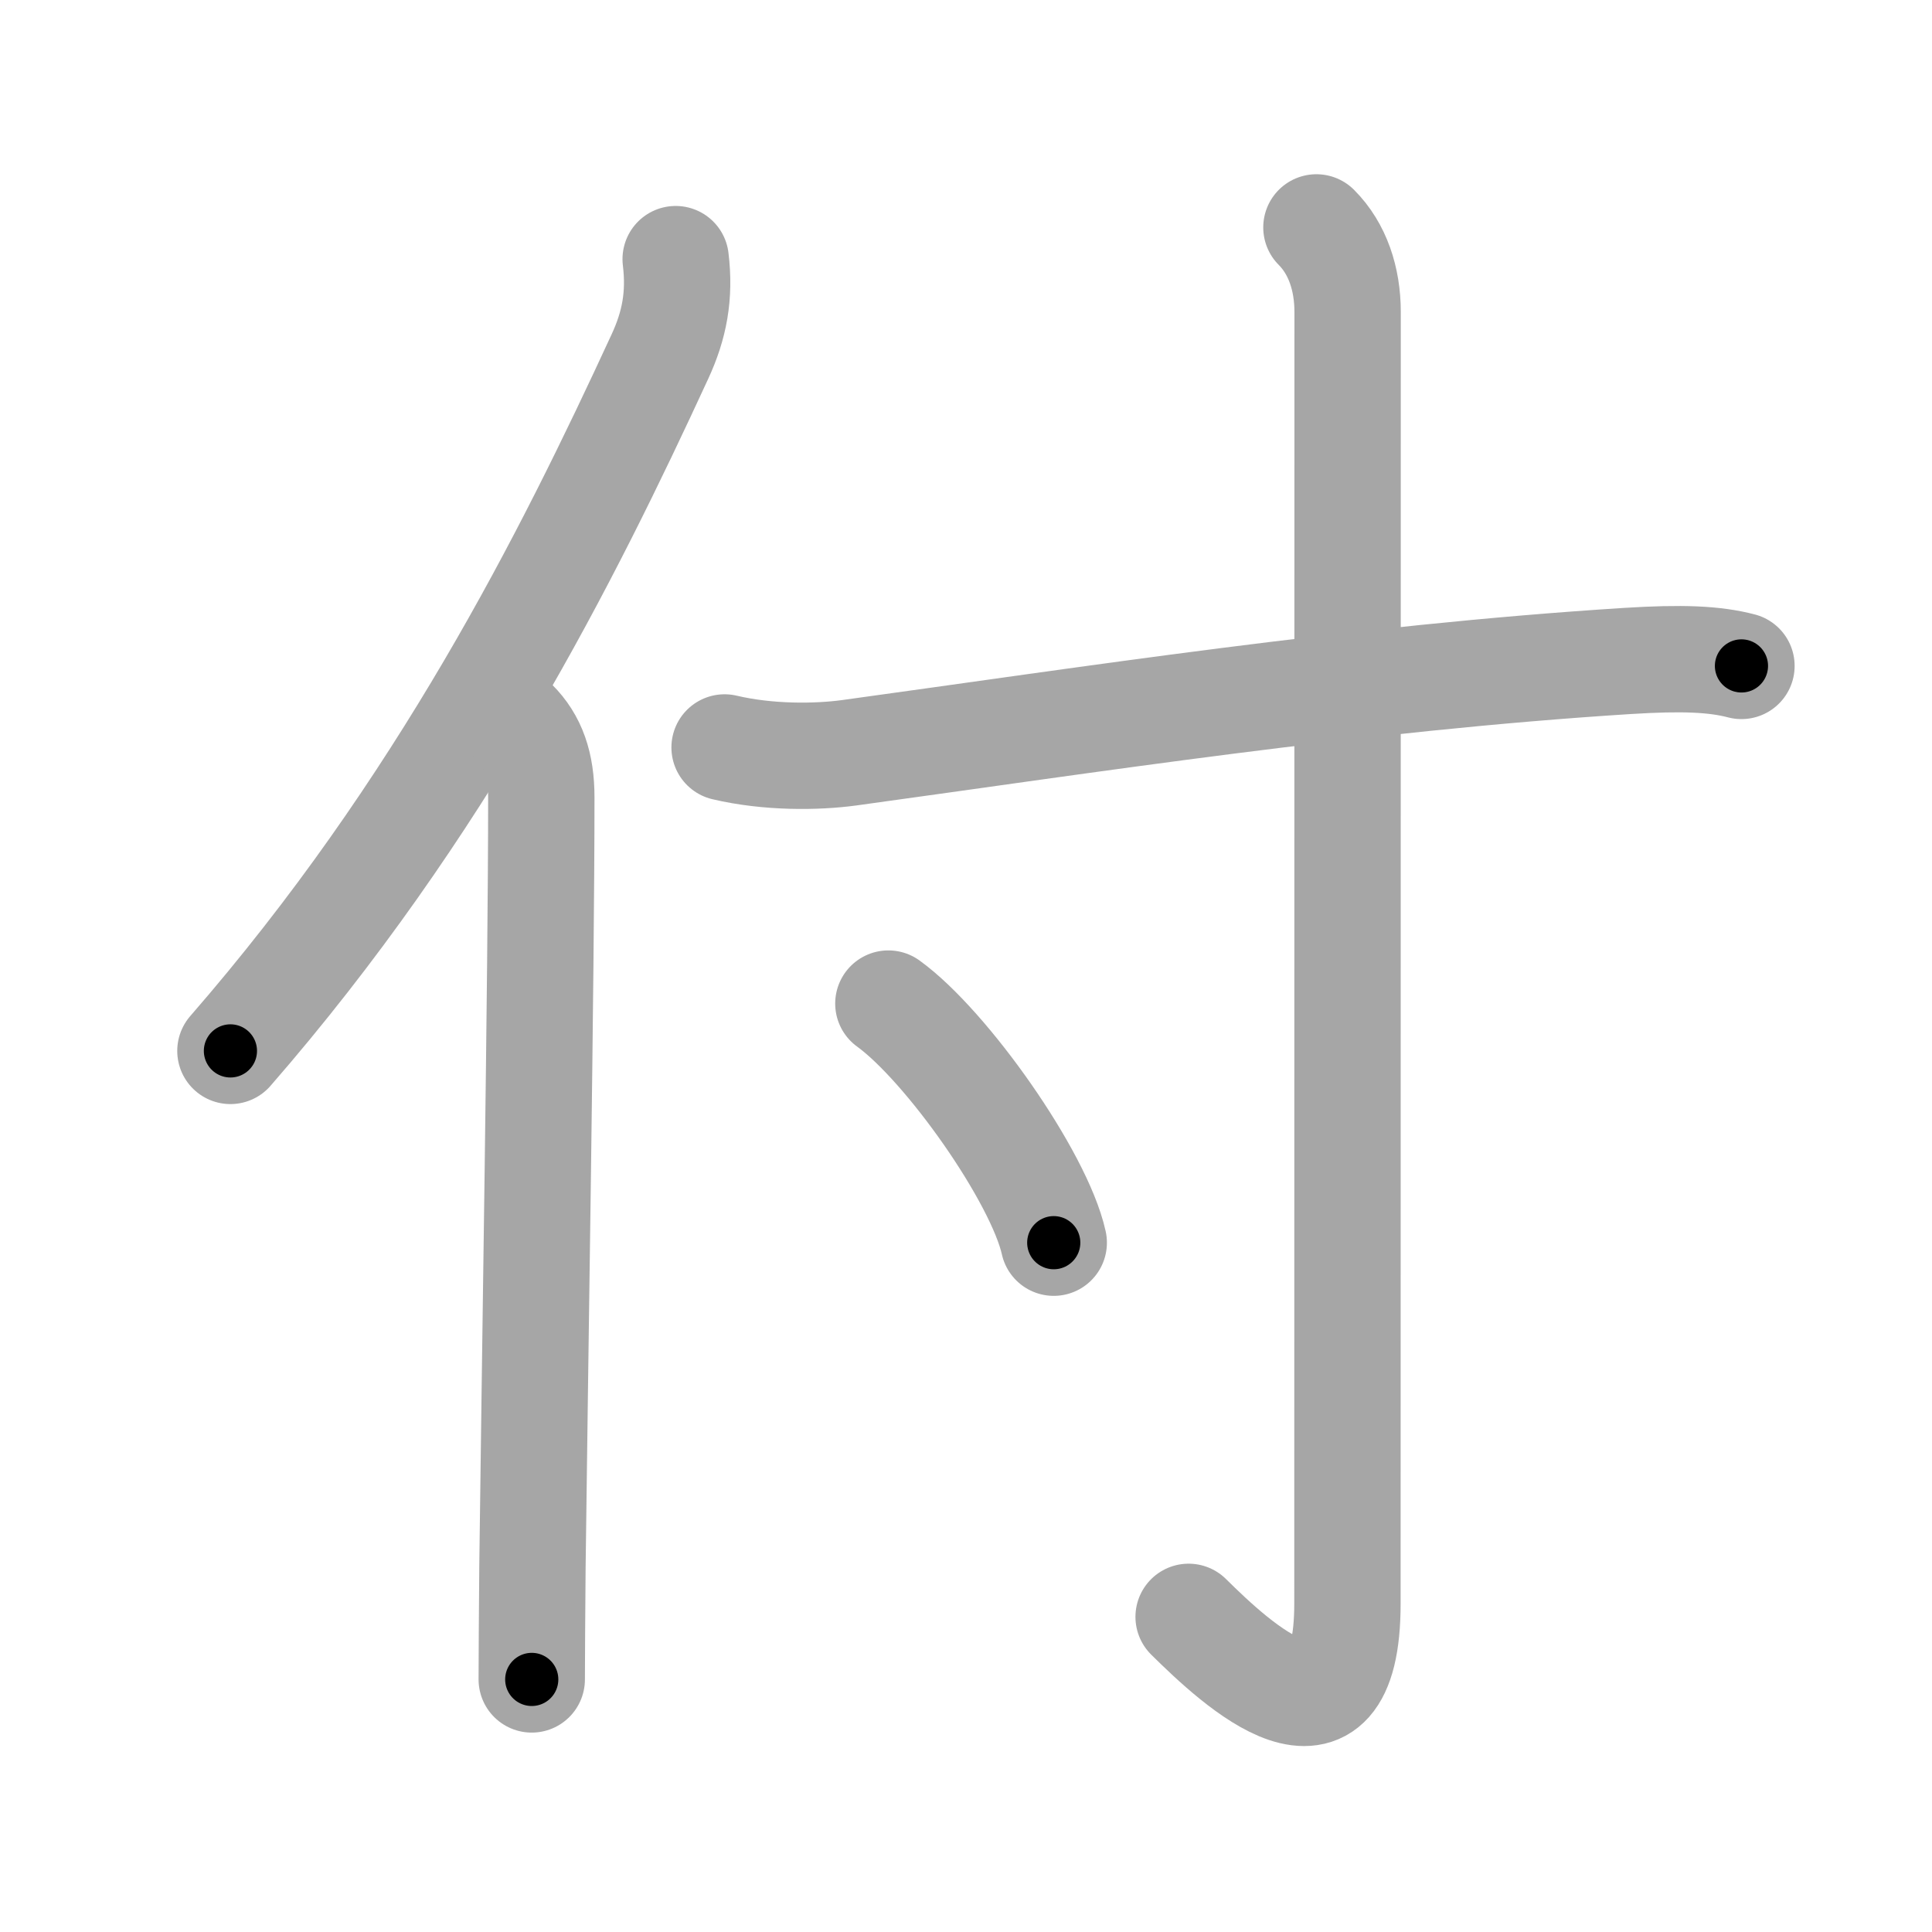 <svg xmlns="http://www.w3.org/2000/svg" viewBox="0 0 109 109" id="4ed8"><g fill="none" stroke="#a6a6a6" stroke-width="6" stroke-linecap="round" stroke-linejoin="round"><g><g><path d="M38.12,14.62c0.25,2.06-0.07,3.73-0.89,5.5C32.03,31.39,24.93,45.58,13,59.29" /><path d="M29.03,40.75c1.05,1.05,1.51,2.38,1.51,4.23c0,10.19-0.36,31.65-0.5,43.4C30.02,91.12,30,93.33,30,94.75" /></g><g><path d="M40.88,42.17c2.46,0.58,5.19,0.55,7.03,0.3c13.46-1.85,28.71-4.22,43.92-5.18c3.05-0.19,4.89-0.12,6.42,0.28" /><path d="M74.27,12.83c1.2,1.2,1.76,2.92,1.76,4.77c0,14.52-0.01,67.91-0.01,72.87c0,9.28-6.27,3.41-8.96,0.75" /><path d="M50.12,56.62c3.29,2.38,8.51,9.79,9.33,13.49" /></g></g></g><g fill="none" stroke="#000" stroke-width="3" stroke-linecap="round" stroke-linejoin="round"><path d="M38.12,14.62c0.25,2.06-0.07,3.73-0.89,5.5C32.03,31.39,24.93,45.58,13,59.29" stroke-dasharray="51.877" stroke-dashoffset="51.877"><animate attributeName="stroke-dashoffset" values="51.877;51.877;0" dur="0.519s" fill="freeze" begin="0s;4ed8.click" /></path><path d="M29.03,40.75c1.05,1.05,1.51,2.38,1.51,4.23c0,10.19-0.36,31.65-0.5,43.4C30.02,91.12,30,93.33,30,94.75" stroke-dasharray="54.394" stroke-dashoffset="54.394"><animate attributeName="stroke-dashoffset" values="54.394" fill="freeze" begin="4ed8.click" /><animate attributeName="stroke-dashoffset" values="54.394;54.394;0" keyTimes="0;0.488;1" dur="1.063s" fill="freeze" begin="0s;4ed8.click" /></path><path d="M40.88,42.17c2.46,0.58,5.19,0.55,7.03,0.3c13.46-1.85,28.71-4.22,43.92-5.18c3.05-0.19,4.89-0.12,6.42,0.28" stroke-dasharray="57.761" stroke-dashoffset="57.761"><animate attributeName="stroke-dashoffset" values="57.761" fill="freeze" begin="4ed8.click" /><animate attributeName="stroke-dashoffset" values="57.761;57.761;0" keyTimes="0;0.648;1" dur="1.641s" fill="freeze" begin="0s;4ed8.click" /></path><path d="M74.27,12.83c1.2,1.2,1.76,2.92,1.76,4.77c0,14.52-0.01,67.91-0.01,72.87c0,9.28-6.27,3.41-8.96,0.75" stroke-dasharray="92.258" stroke-dashoffset="92.258"><animate attributeName="stroke-dashoffset" values="92.258" fill="freeze" begin="4ed8.click" /><animate attributeName="stroke-dashoffset" values="92.258;92.258;0" keyTimes="0;0.703;1" dur="2.335s" fill="freeze" begin="0s;4ed8.click" /></path><path d="M50.12,56.62c3.29,2.38,8.51,9.79,9.33,13.49" stroke-dasharray="16.608" stroke-dashoffset="16.608"><animate attributeName="stroke-dashoffset" values="16.608" fill="freeze" begin="4ed8.click" /><animate attributeName="stroke-dashoffset" values="16.608;16.608;0" keyTimes="0;0.934;1" dur="2.501s" fill="freeze" begin="0s;4ed8.click" /></path></g></svg>